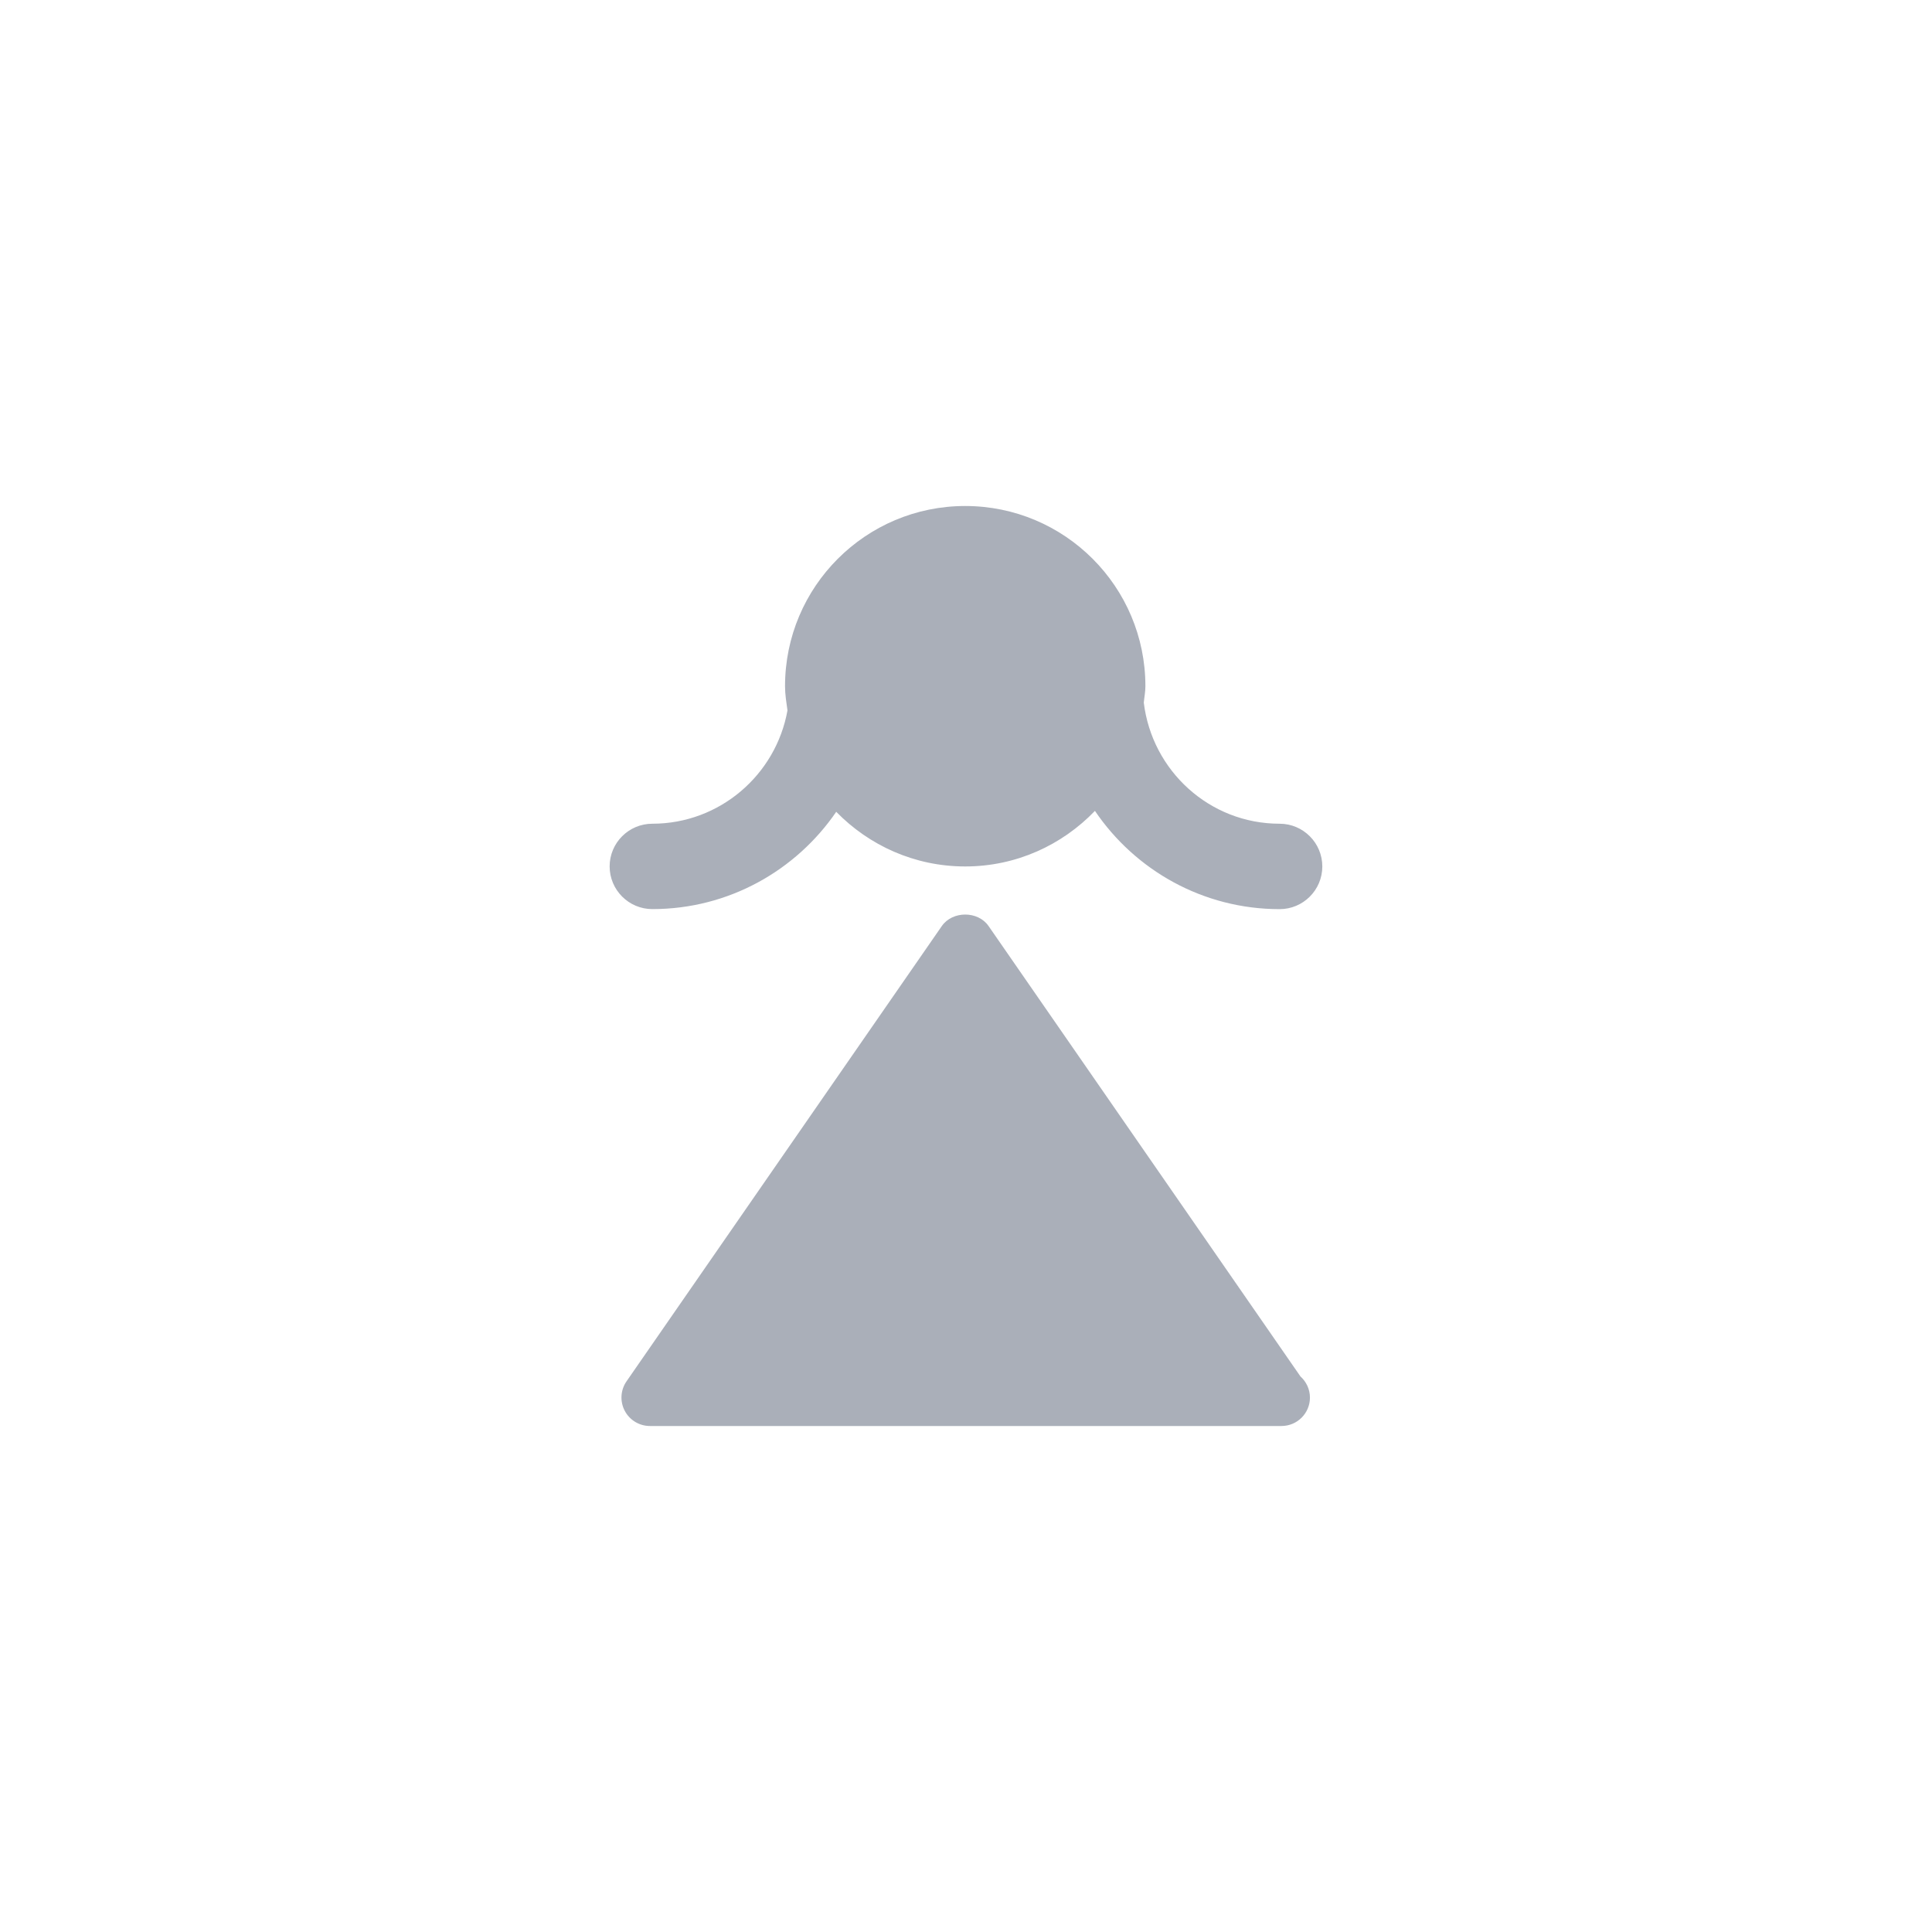 <?xml version="1.0" encoding="utf-8"?>
<!-- Generator: Adobe Illustrator 16.0.4, SVG Export Plug-In . SVG Version: 6.00 Build 0)  -->
<!DOCTYPE svg PUBLIC "-//W3C//DTD SVG 1.1//EN" "http://www.w3.org/Graphics/SVG/1.1/DTD/svg11.dtd">
<svg version="1.1" id="Layer_1" xmlns="http://www.w3.org/2000/svg" xmlns:xlink="http://www.w3.org/1999/xlink" x="0px" y="0px"
	 width="42px" height="42px" viewBox="0 0 42 42" enable-background="new 0 0 42 42" xml:space="preserve">
<g>
	<path fill="#AAAFB9" d="M28.271,29.923l-6.78-9.791c-0.23-0.334-0.786-0.334-1.017,0l-6.854,9.897
		c-0.131,0.189-0.146,0.436-0.039,0.64C13.688,30.873,13.899,31,14.129,31h13.709c0.006-0.001,0.012-0.001,0.02,0
		c0.342,0,0.619-0.276,0.619-0.618C28.477,30.199,28.396,30.036,28.271,29.923z"/>
	<path fill="#AAAFB9" d="M27.818,17.907c-1.526,0-2.774-1.153-2.953-2.632c0.011-0.12,0.035-0.235,0.035-0.358
		c0-2.164-1.754-3.917-3.918-3.917c-2.162,0-3.916,1.754-3.916,3.917c0,0.181,0.029,0.353,0.053,0.527
		c-0.25,1.397-1.469,2.463-2.938,2.463c-0.512,0-0.928,0.416-0.928,0.928s0.416,0.928,0.928,0.928c1.66,0,3.125-0.84,3.998-2.115
		c0.712,0.73,1.703,1.188,2.803,1.188c1.111,0,2.108-0.466,2.821-1.208c0.872,1.288,2.346,2.136,4.015,2.136
		c0.512,0,0.928-0.416,0.928-0.928S28.33,17.907,27.818,17.907z"/>
</g>
</svg>
